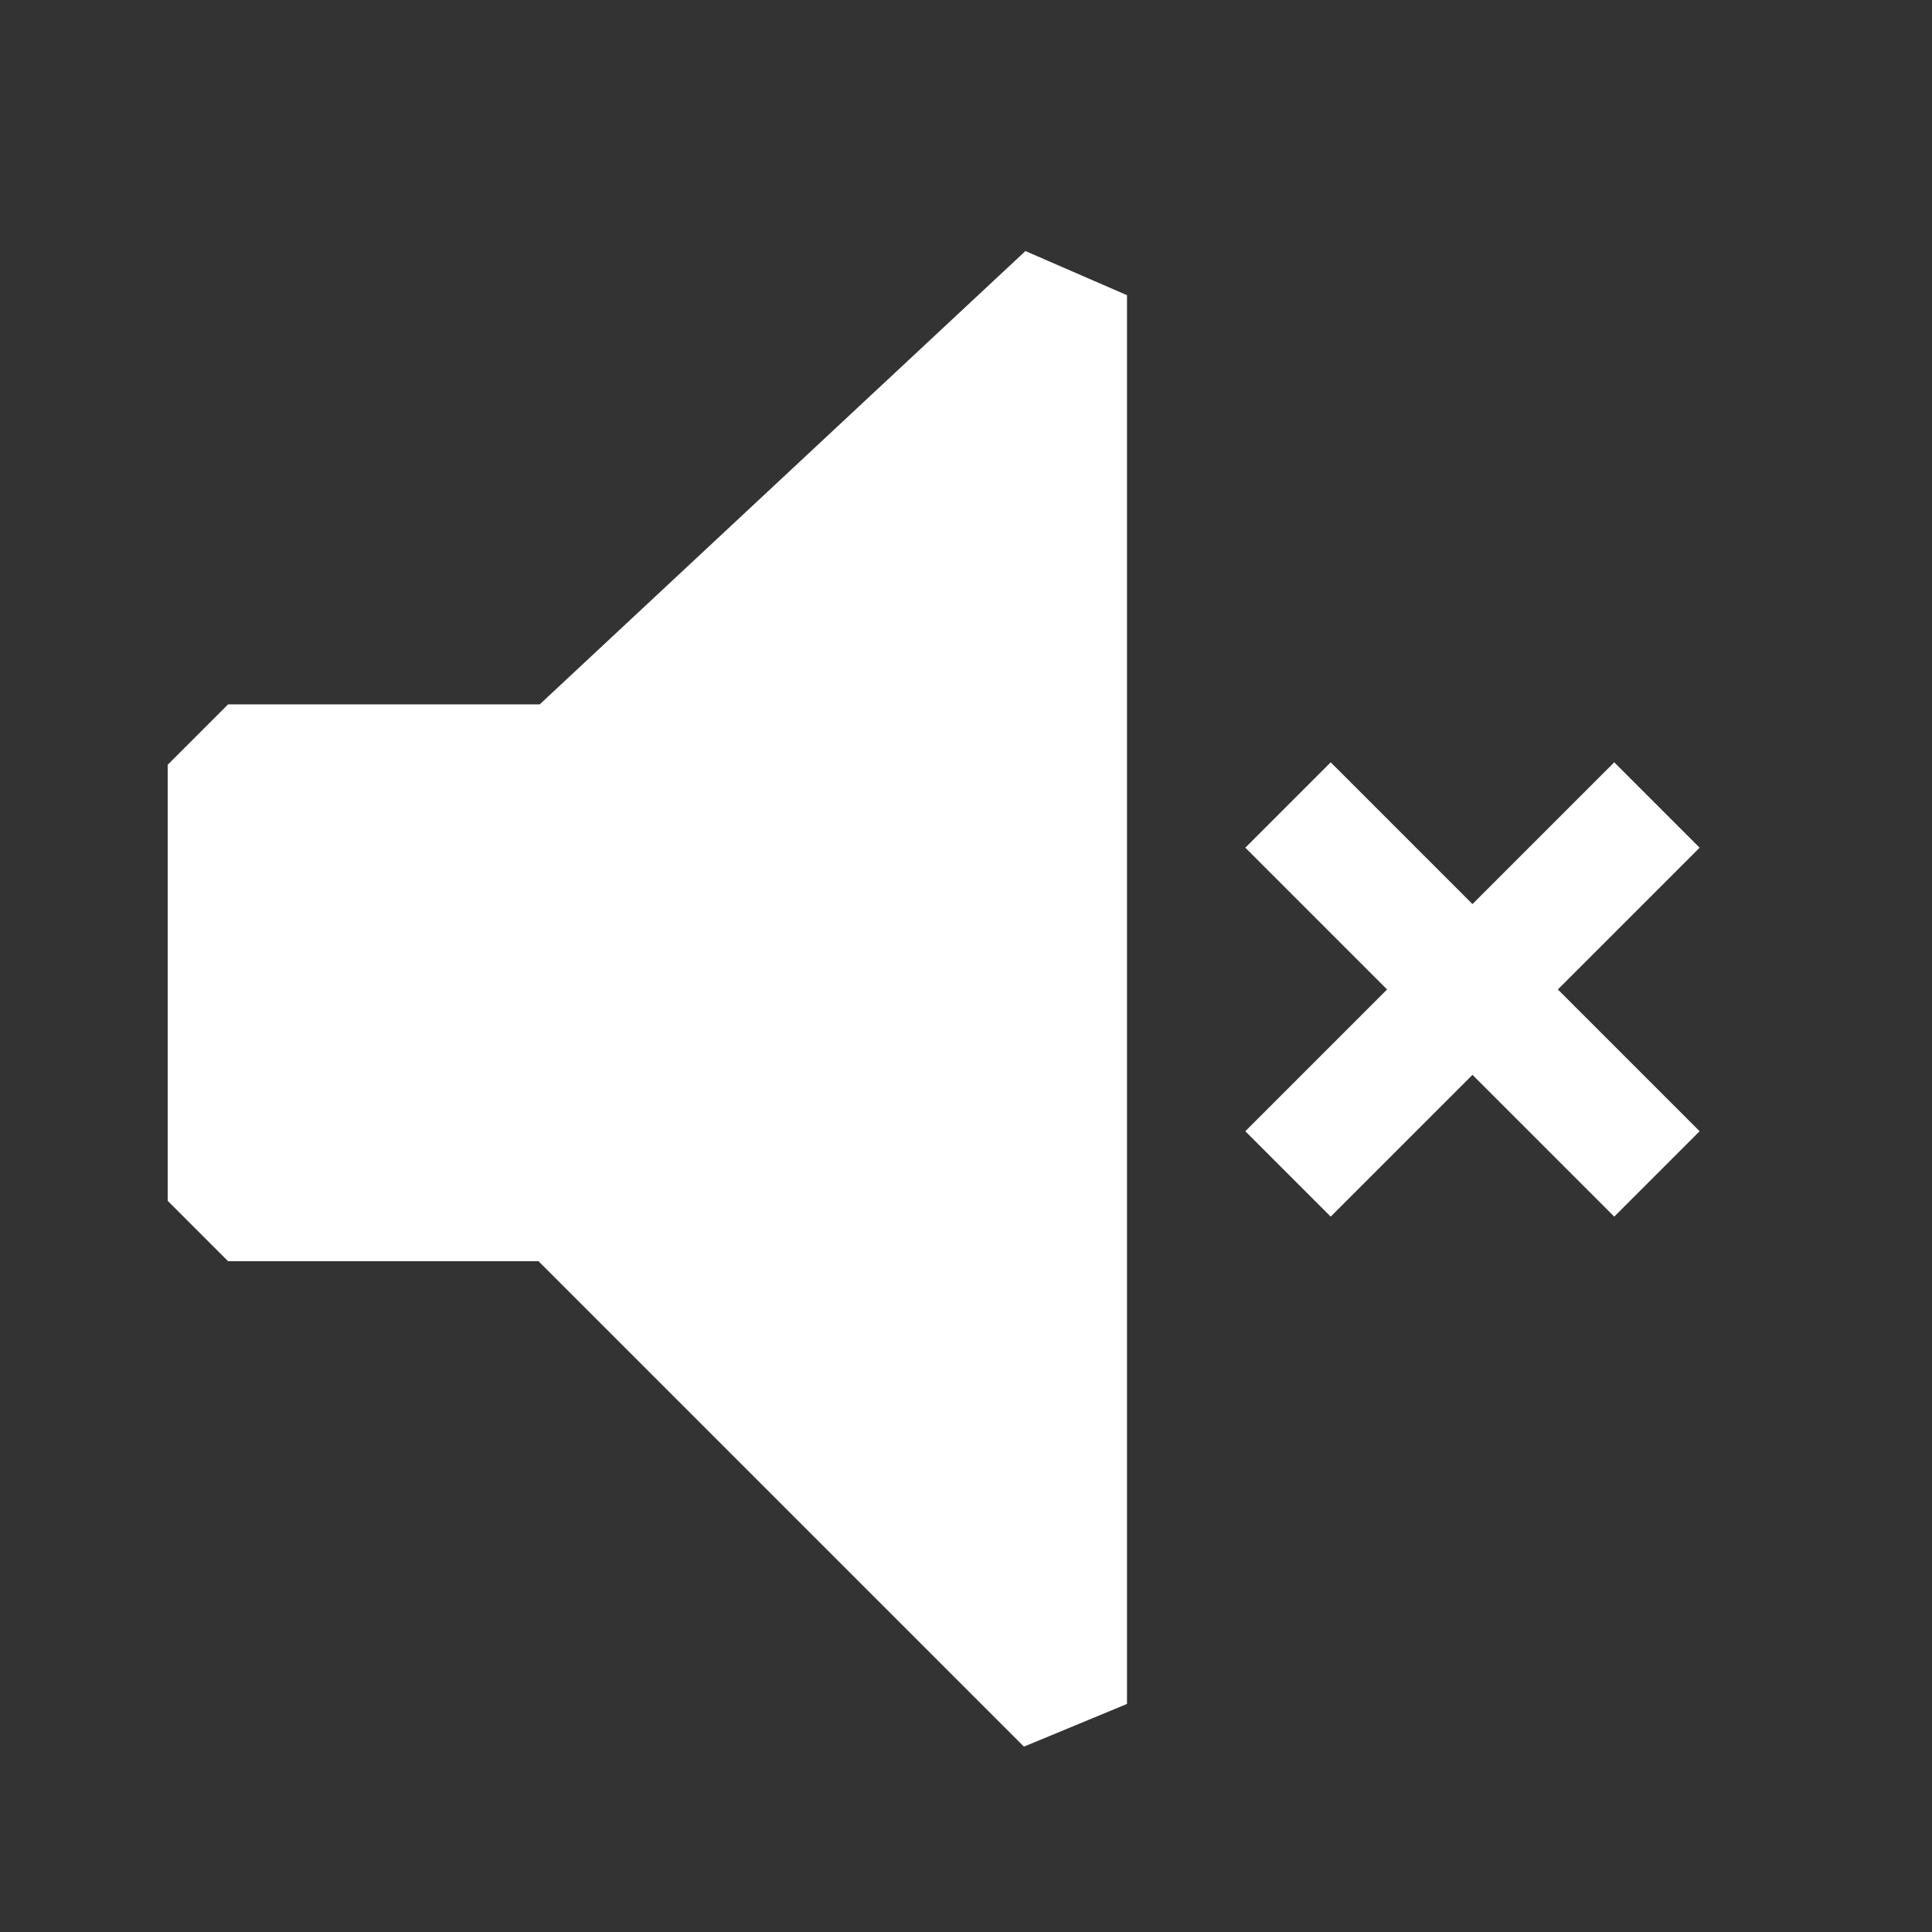 <svg xmlns="http://www.w3.org/2000/svg" width="24" height="24" fill="none" viewBox="0 0 24 24">
    <rect x="0" y="0" width="24" height="24" fill="#333333" stroke="none"/>
    <path fill="#fff" stroke="#fff" stroke-linejoin="bevel" stroke-width="1.5" d="M13.25 21.167v-17.5L7 9.5H2.833v5.417H7z"></path>
    <path stroke="#fff" stroke-width="1.5" d="M20.583 10 16 14.583M20.583 14.583 16 10"></path>
</svg>
